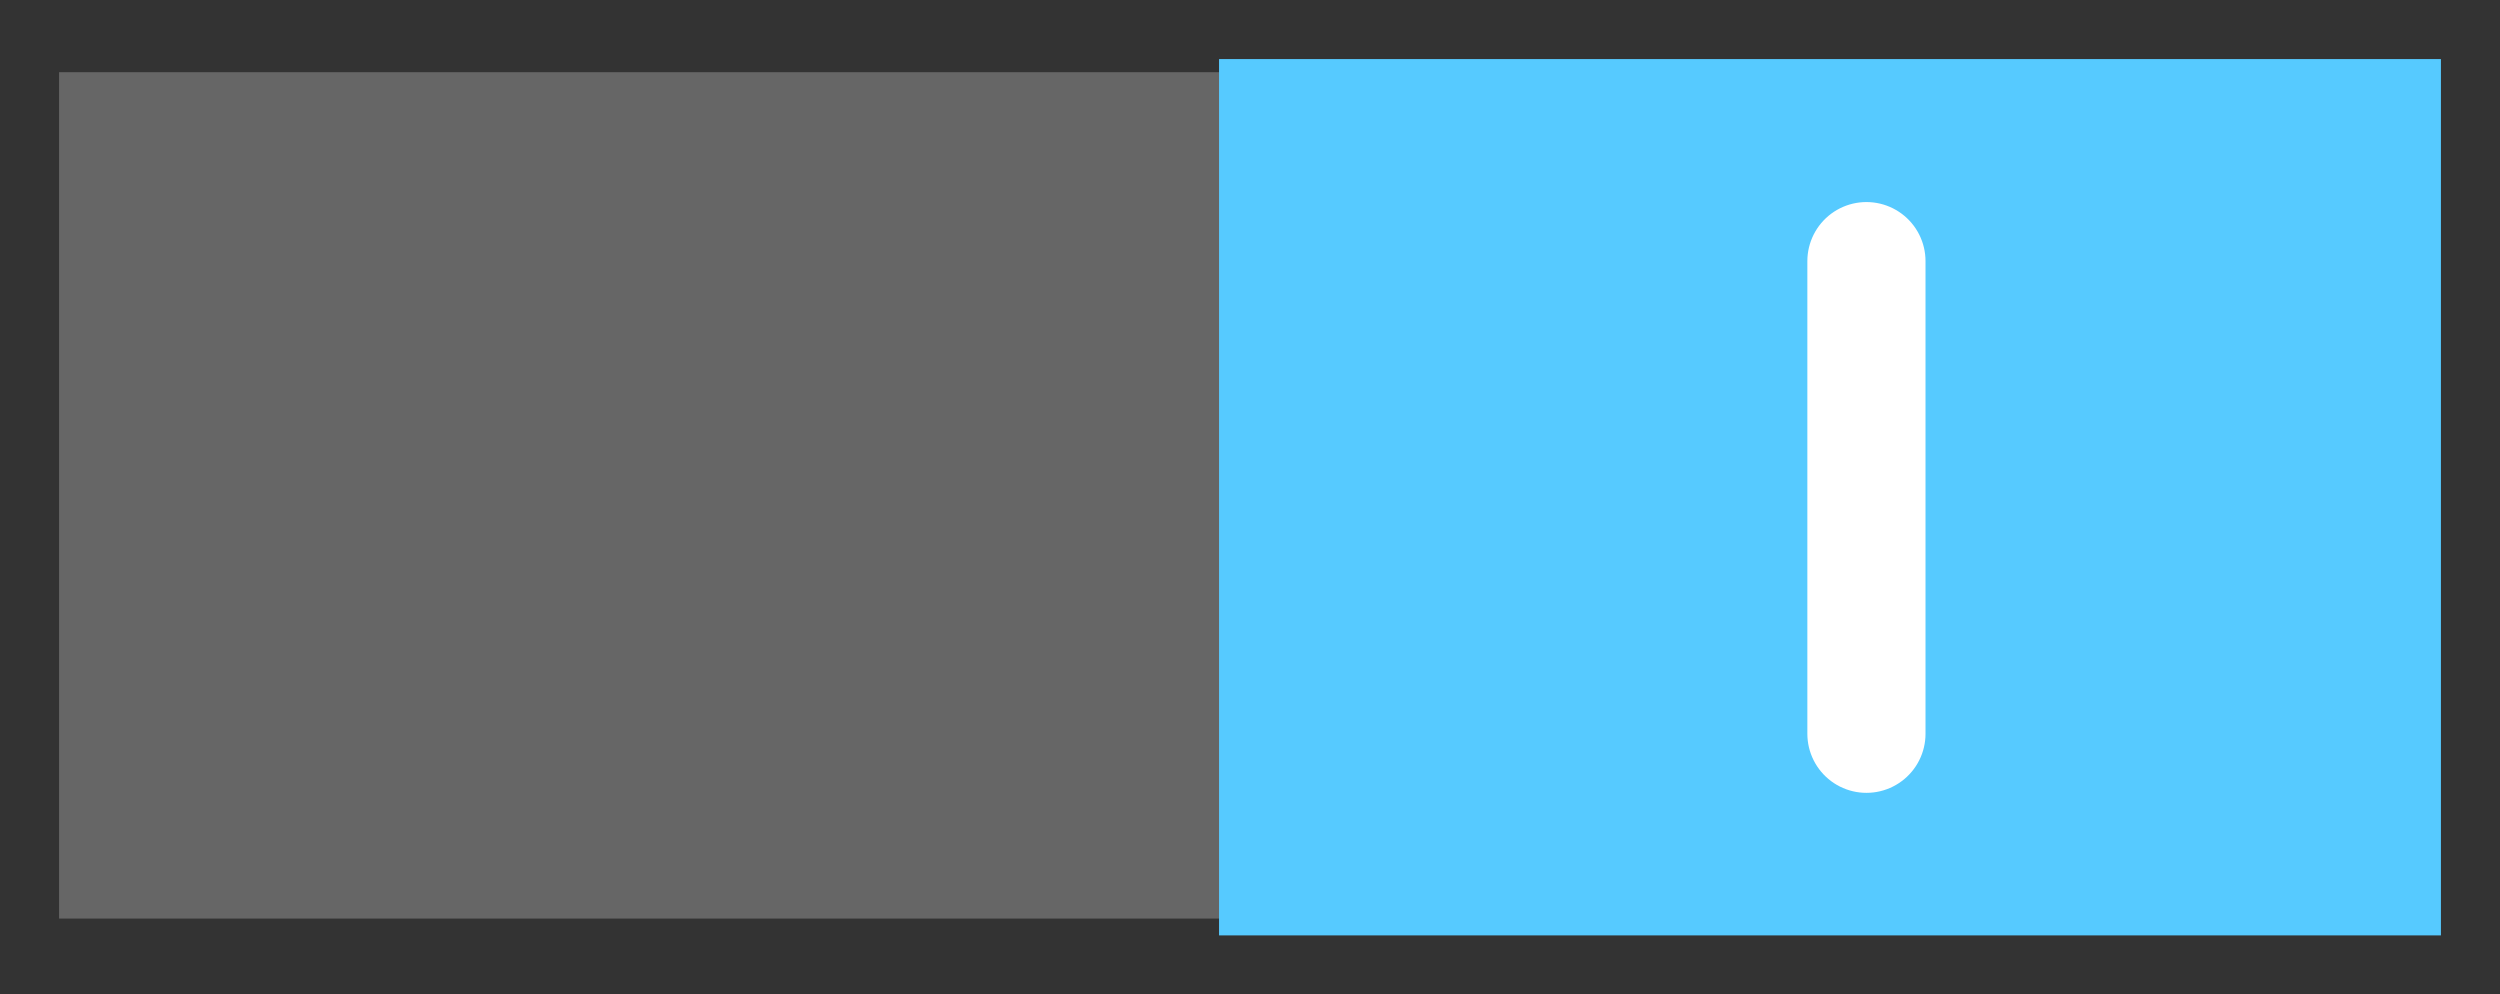 <svg xmlns="http://www.w3.org/2000/svg" xmlns:xlink="http://www.w3.org/1999/xlink" version="1.1" width="42.316" height="16.833" viewBox="-0.792 -0.82 42.316 16.833">
  <rect x="-0.792" y="-0.82" width="42.316" height="16.833" fill="#333333" stroke="none"/>
  <!-- Exported by Scratch - http://scratch.mit.edu/ -->
  <path id="ID0.7100557656958699" fill="#666666" stroke="none" d="M 0.208 0.402 L 40.425 0.402 L 40.425 14.728 L 0.208 14.728 L 0.208 0.402 Z " stroke-width="0.447"/>
  <path id="ID0.5762110576033592" fill="#56CAFF" stroke="none" d="M 19.842 0.18 L 40.524 0.18 L 40.524 15.013 L 19.842 15.013 L 19.842 0.18 Z " stroke-width="0.477"/>
  <path id="ID0.7653670189902186" fill="none" stroke="#FFFFFF" stroke-width="2" stroke-linecap="round" d="M 30.8 3.6 L 30.8 11.6 "/>
</svg>